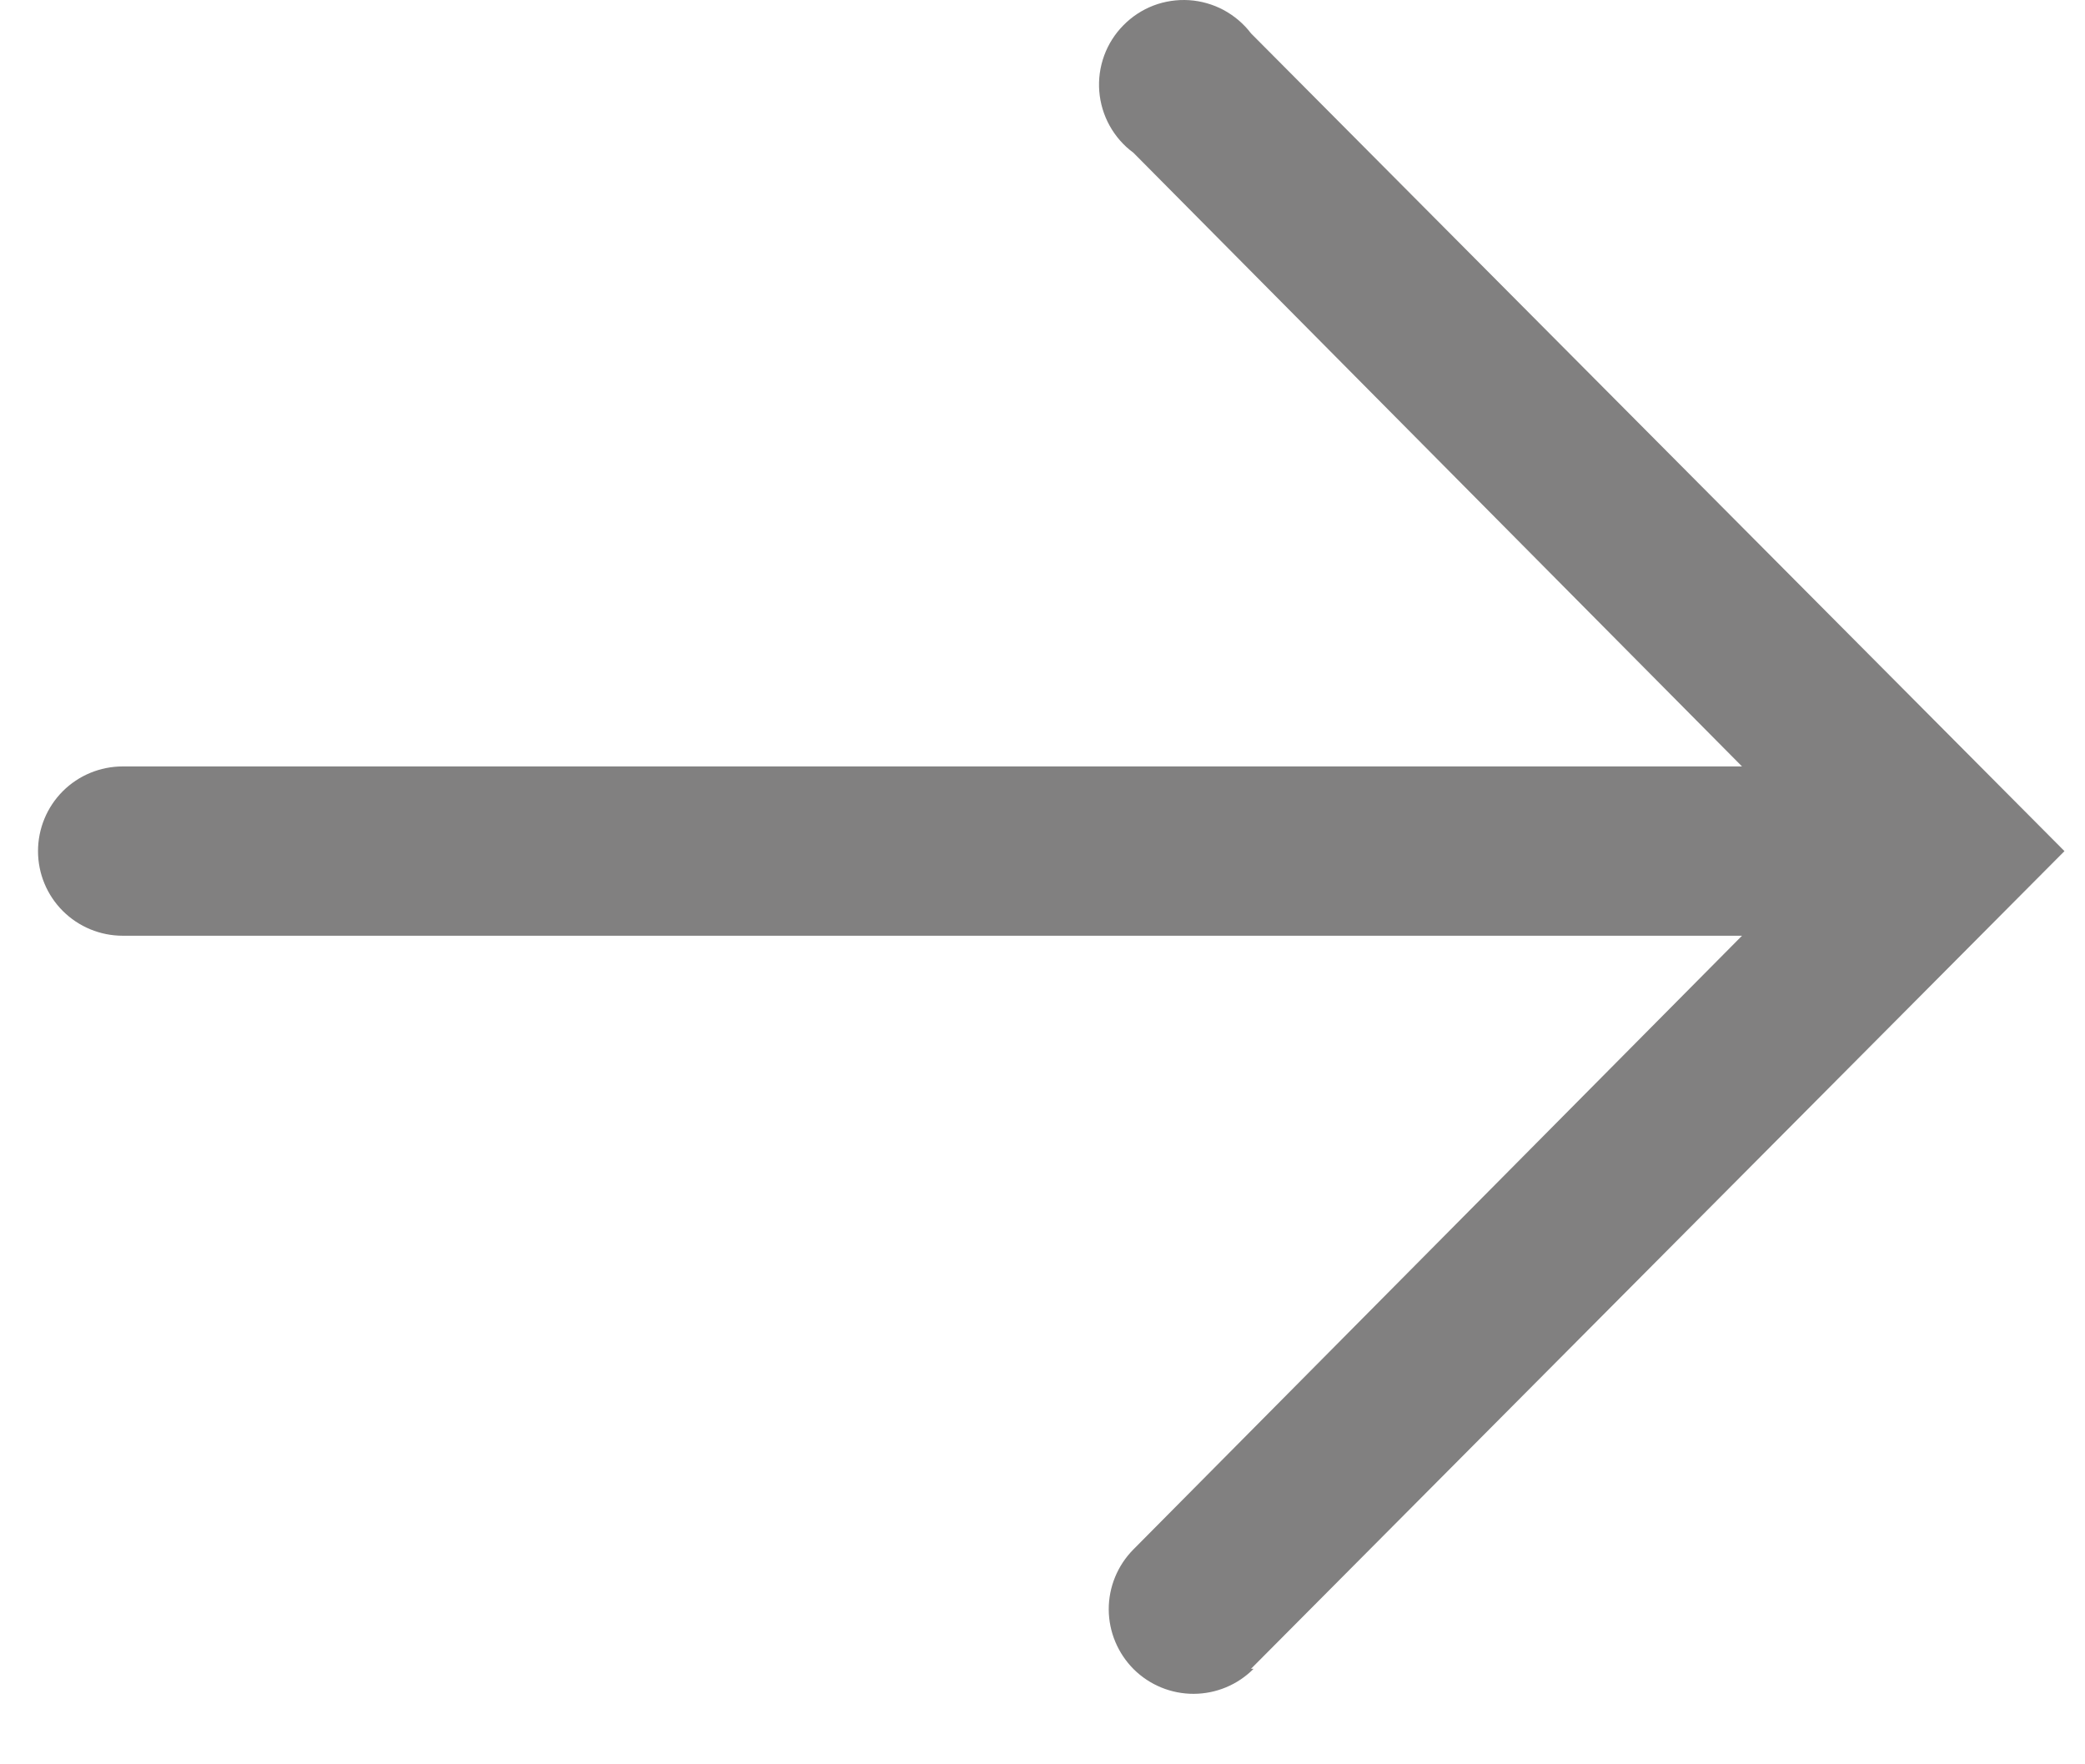 <svg width="26" height="22" viewBox="0 0 26 22" fill="none" xmlns="http://www.w3.org/2000/svg">
<path d="M15.6 20.809L25.744 10.613L15.6 0.416C15.509 0.296 15.392 0.197 15.259 0.125C15.126 0.054 14.979 0.012 14.828 0.002C14.677 -0.007 14.526 0.015 14.384 0.069C14.243 0.123 14.115 0.207 14.009 0.315C13.903 0.422 13.821 0.551 13.769 0.693C13.717 0.836 13.696 0.987 13.708 1.138C13.72 1.289 13.764 1.435 13.837 1.567C13.911 1.7 14.011 1.815 14.133 1.904L21.723 9.557L1.53 9.557C1.25 9.557 0.981 9.668 0.783 9.866C0.585 10.064 0.474 10.333 0.474 10.613C0.474 10.893 0.585 11.161 0.783 11.359C0.981 11.557 1.25 11.668 1.53 11.668L21.723 11.668L14.133 19.321C13.936 19.52 13.825 19.789 13.826 20.069C13.827 20.349 13.94 20.617 14.138 20.815C14.337 21.012 14.606 21.122 14.886 21.121C15.166 21.12 15.435 21.008 15.632 20.809L15.6 20.809Z" fill="#818080"/>
</svg>
